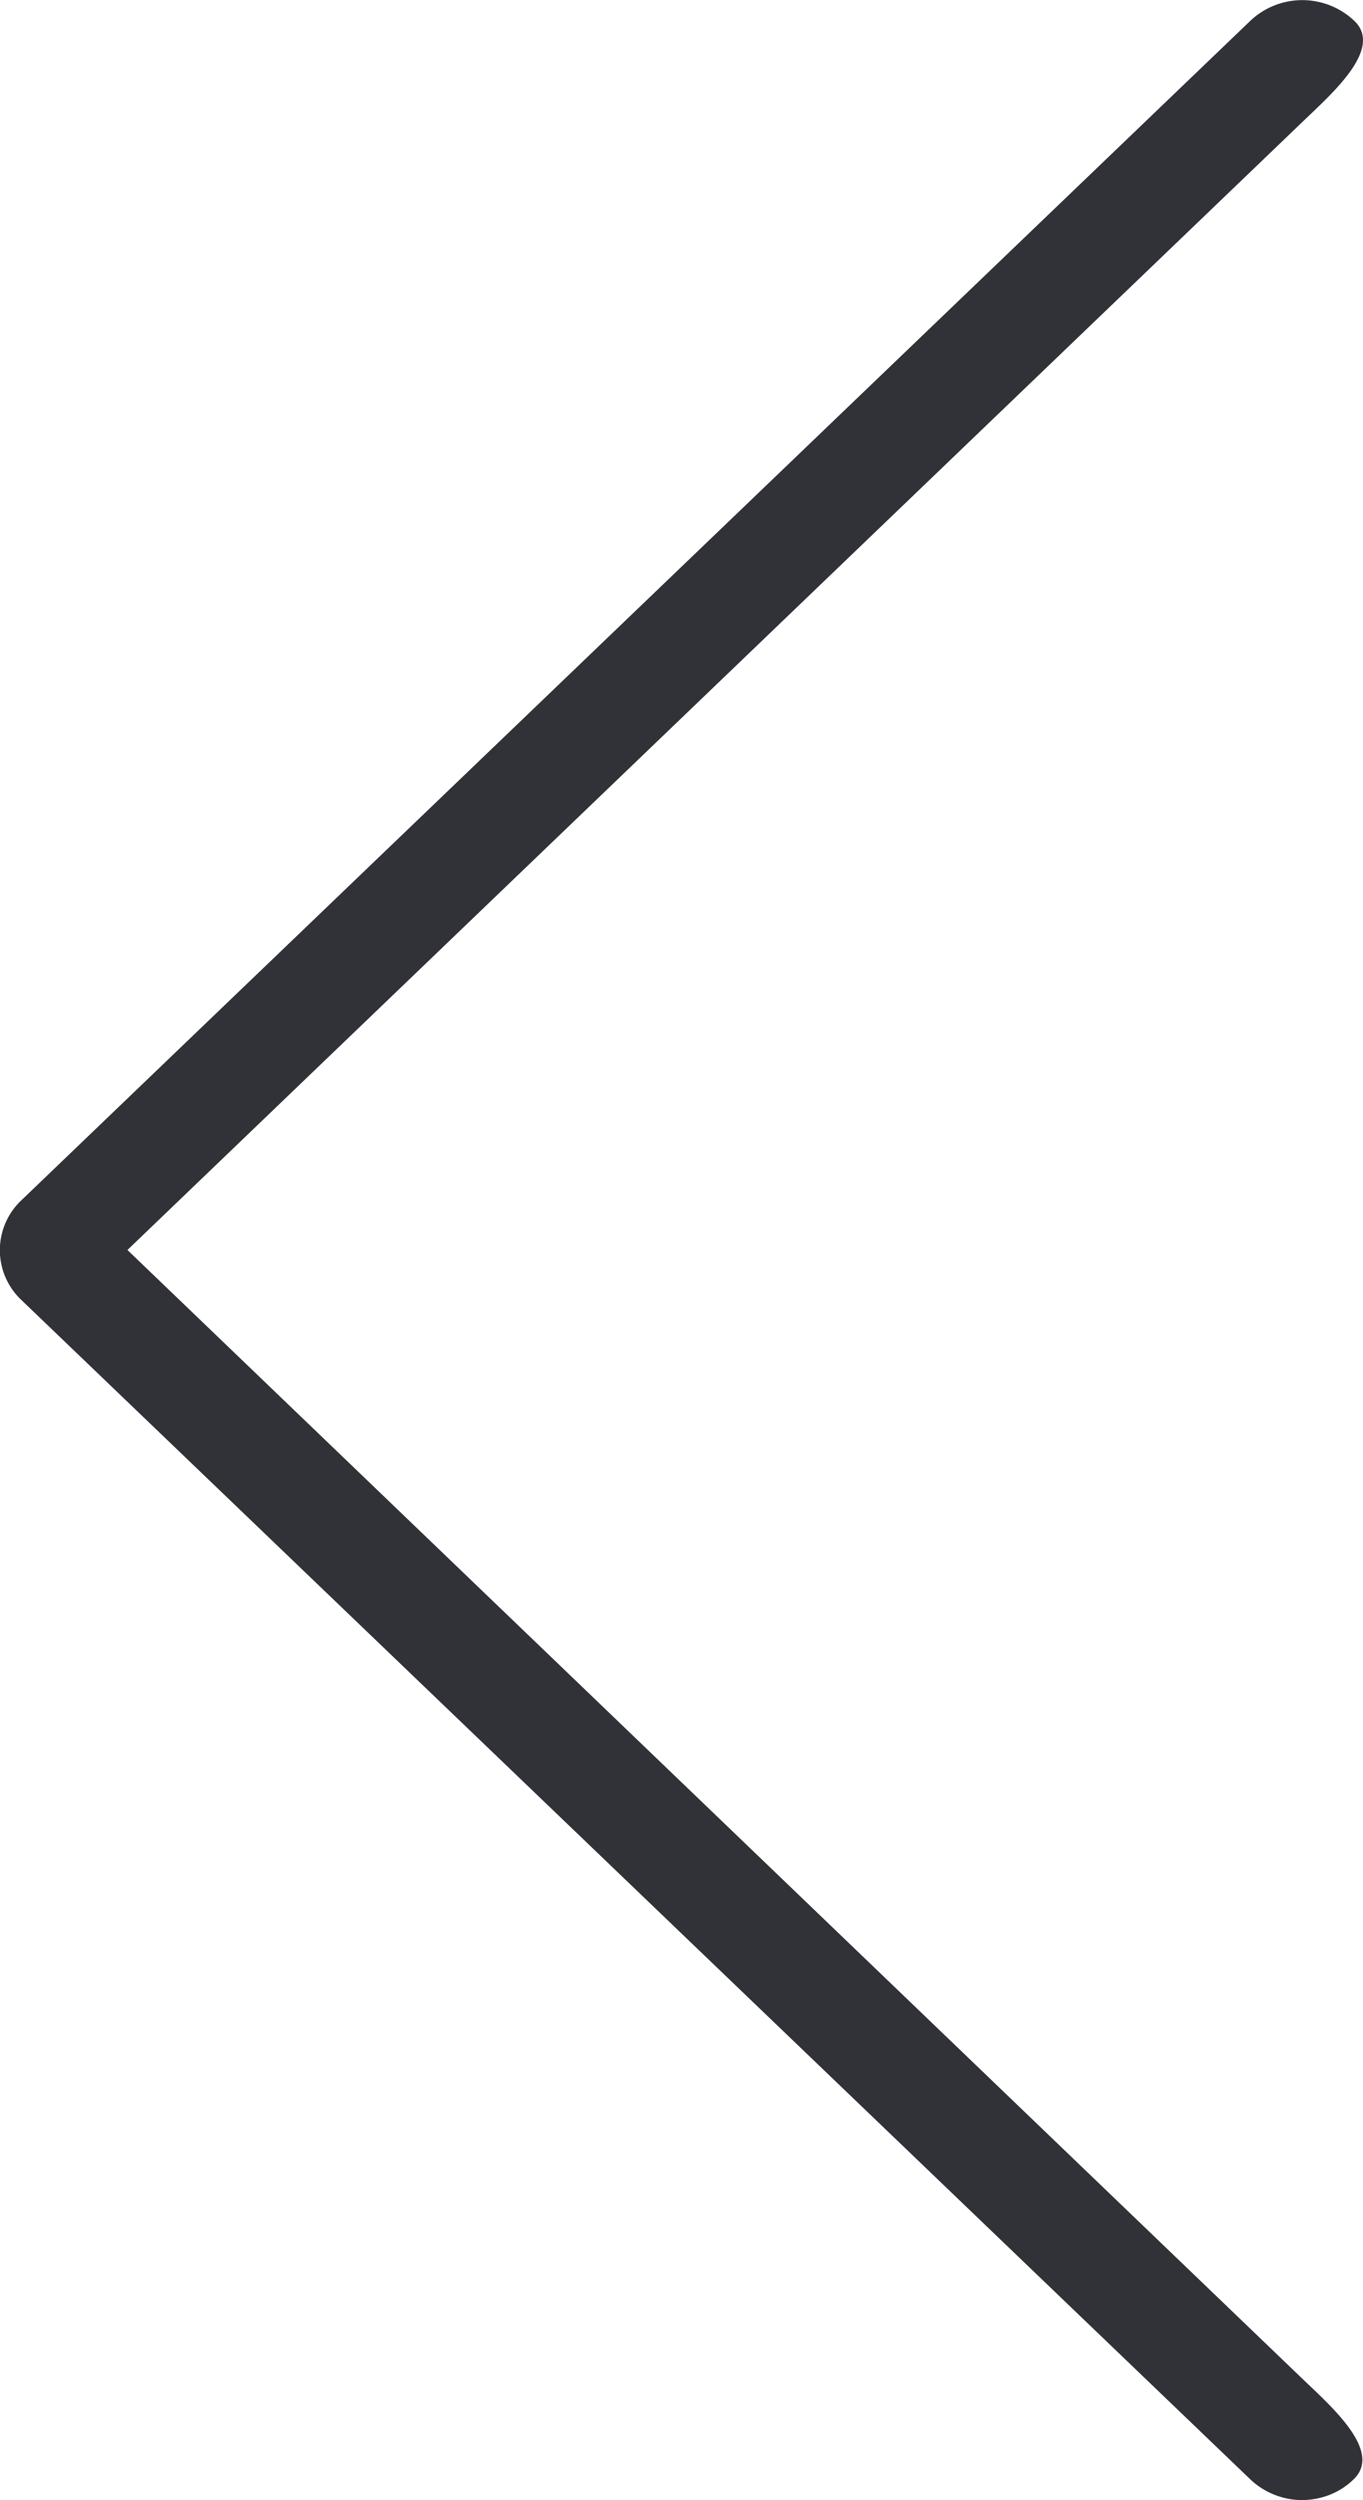 <svg xmlns="http://www.w3.org/2000/svg" viewBox="0 0 12 22"><path d="M1.121 11l10.355-9.936c.254-.244.703-.636.448-.88a.666.666 0 00-.917 0L.19 10.56a.603.603 0 000 .881l10.816 10.374c.125.12.293.184.456.184.163 0 .332-.06.457-.184.254-.245-.195-.637-.45-.881L1.122 10.999z" fill="#303237" fill-rule="nonzero"/></svg>
